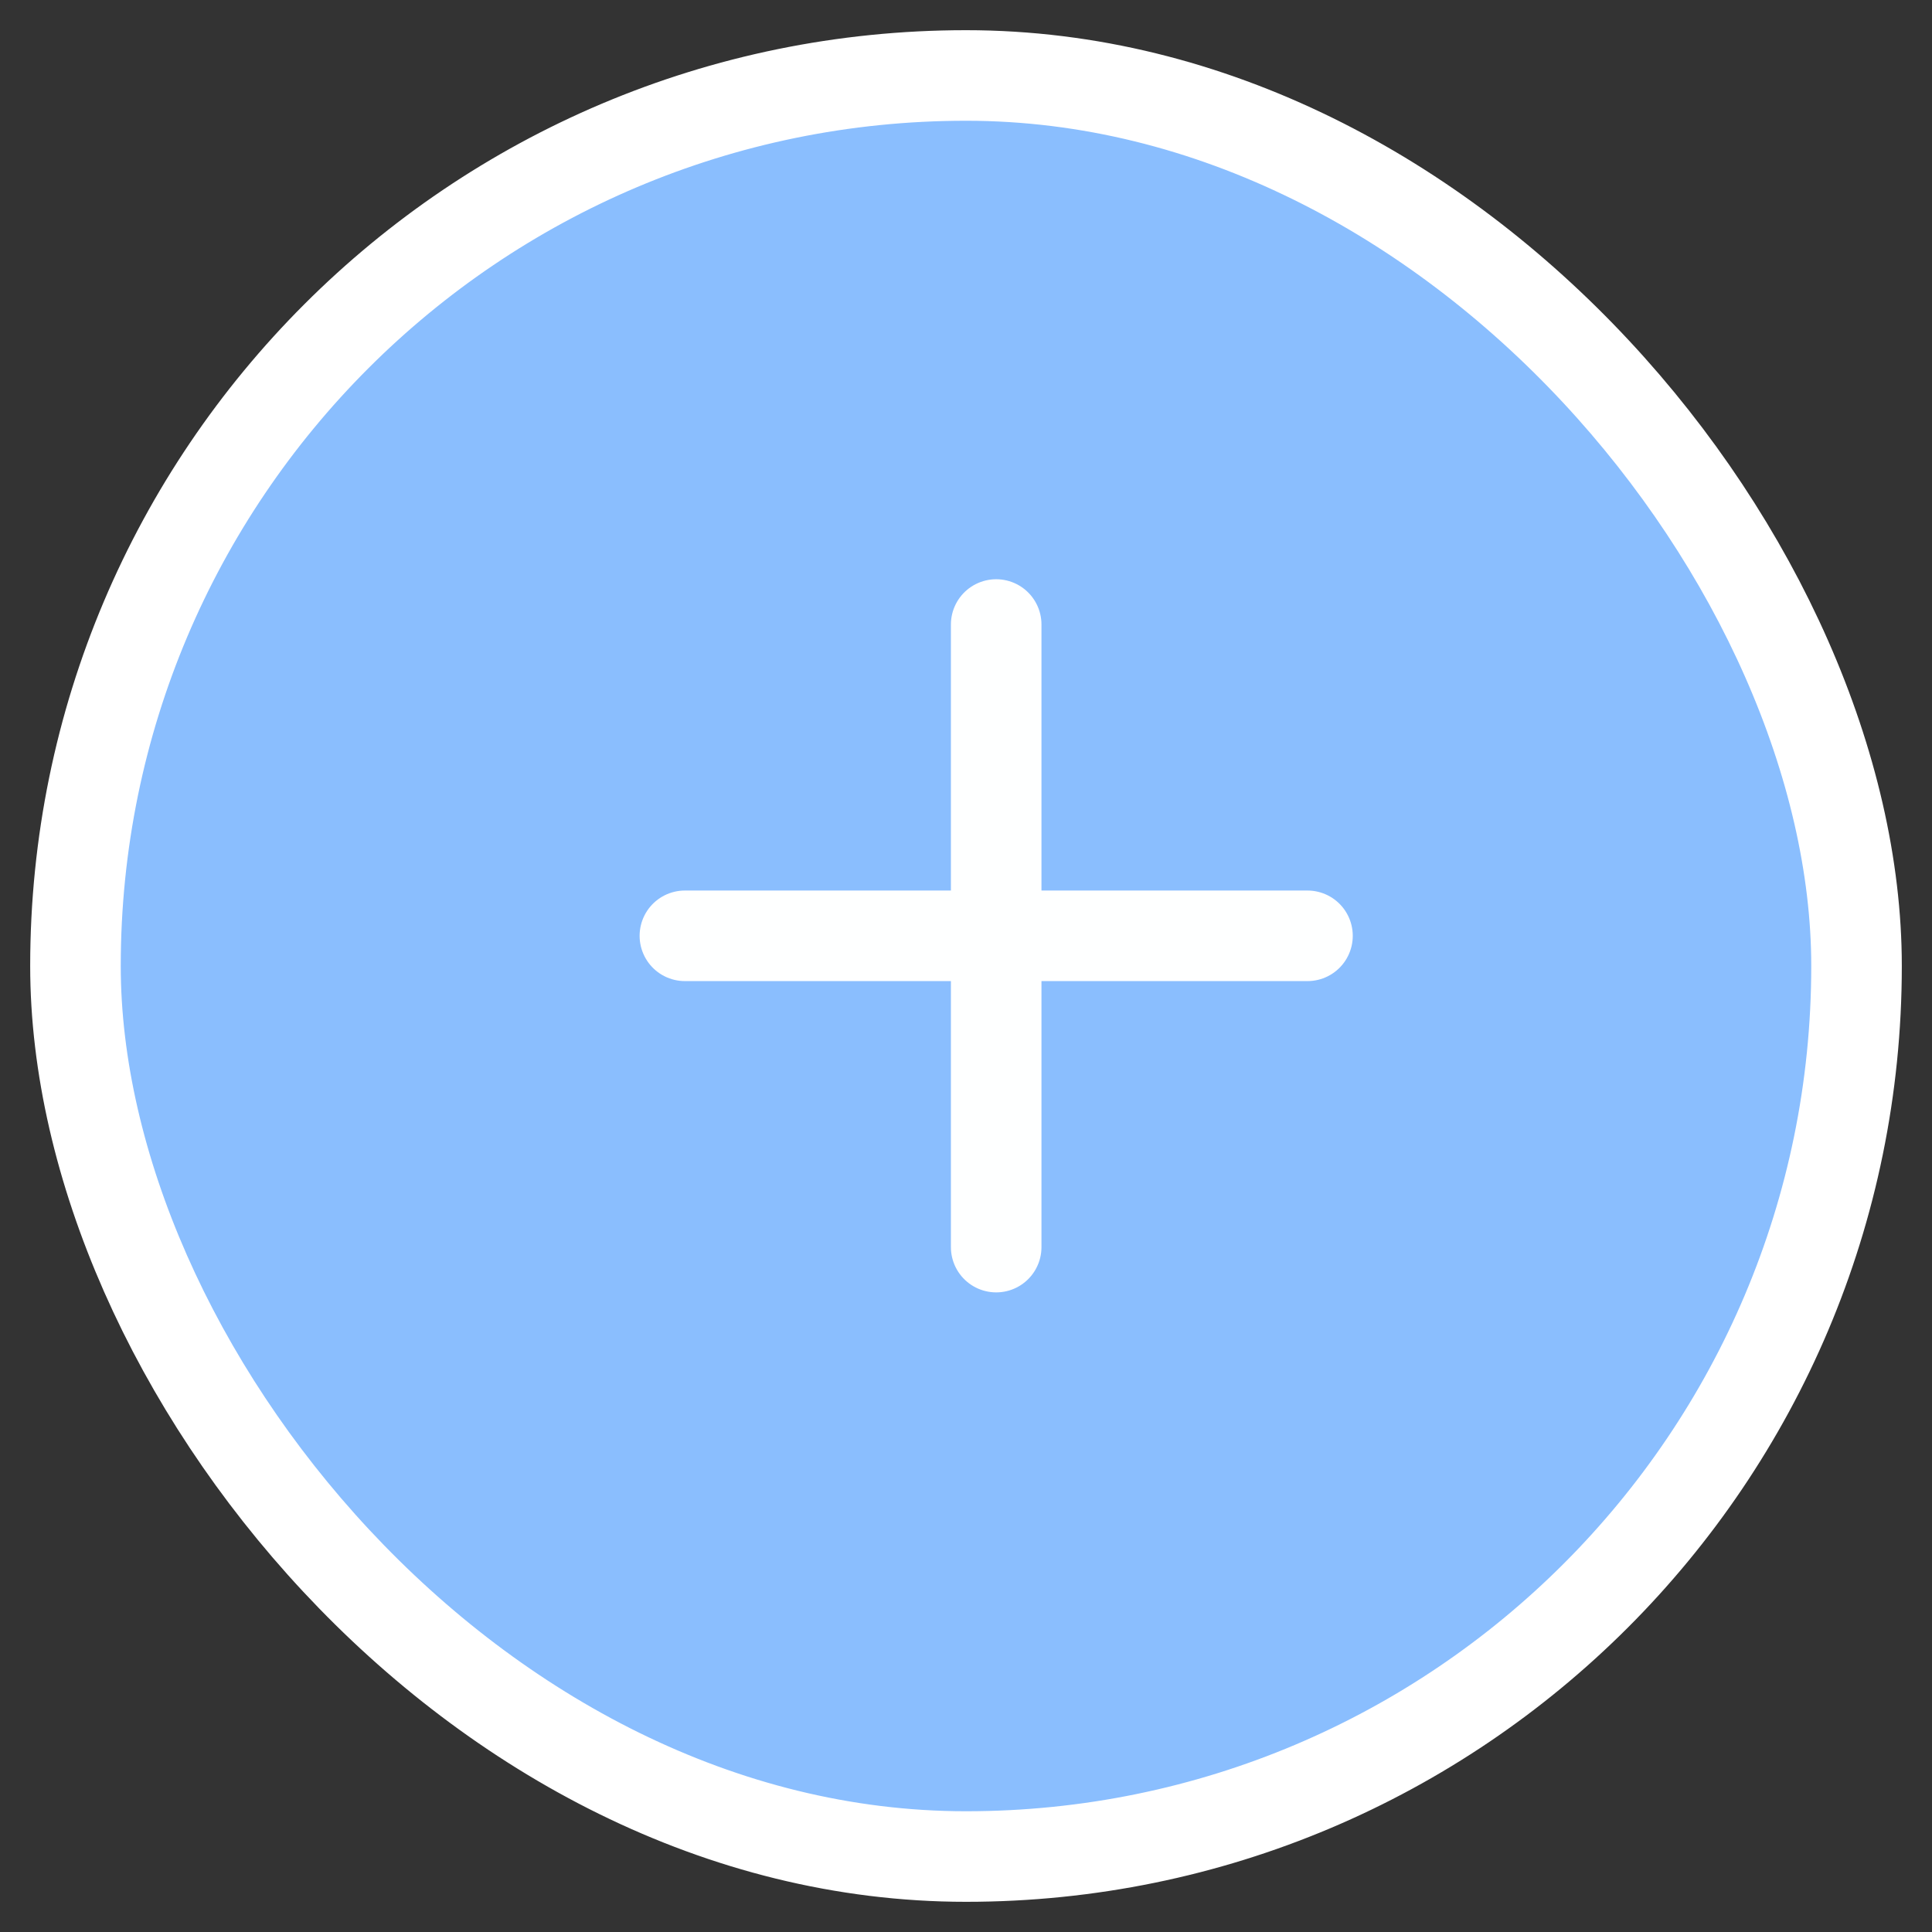 <svg width="32" height="32" viewBox="0 0 32 32" fill="none" xmlns="http://www.w3.org/2000/svg">
<rect x="0" y="0" width="32" height="32" fill="#333333" stroke="none"/>
<rect x="1.25" y="1.25" width="29.5" height="29.5" rx="14.75" fill="#8ABEFE"/>
<path d="M11.344 15.5H21.656" stroke="#FEFFFF" stroke-width="1.5" stroke-linecap="round" stroke-linejoin="round"/>
<path d="M16.5 10.344V20.656" stroke="#FEFFFF" stroke-width="1.5" stroke-linecap="round" stroke-linejoin="round"/>
<rect x="1.25" y="1.25" width="29.5" height="29.5" rx="14.75" stroke="white" stroke-width="1.5"/>
</svg>
